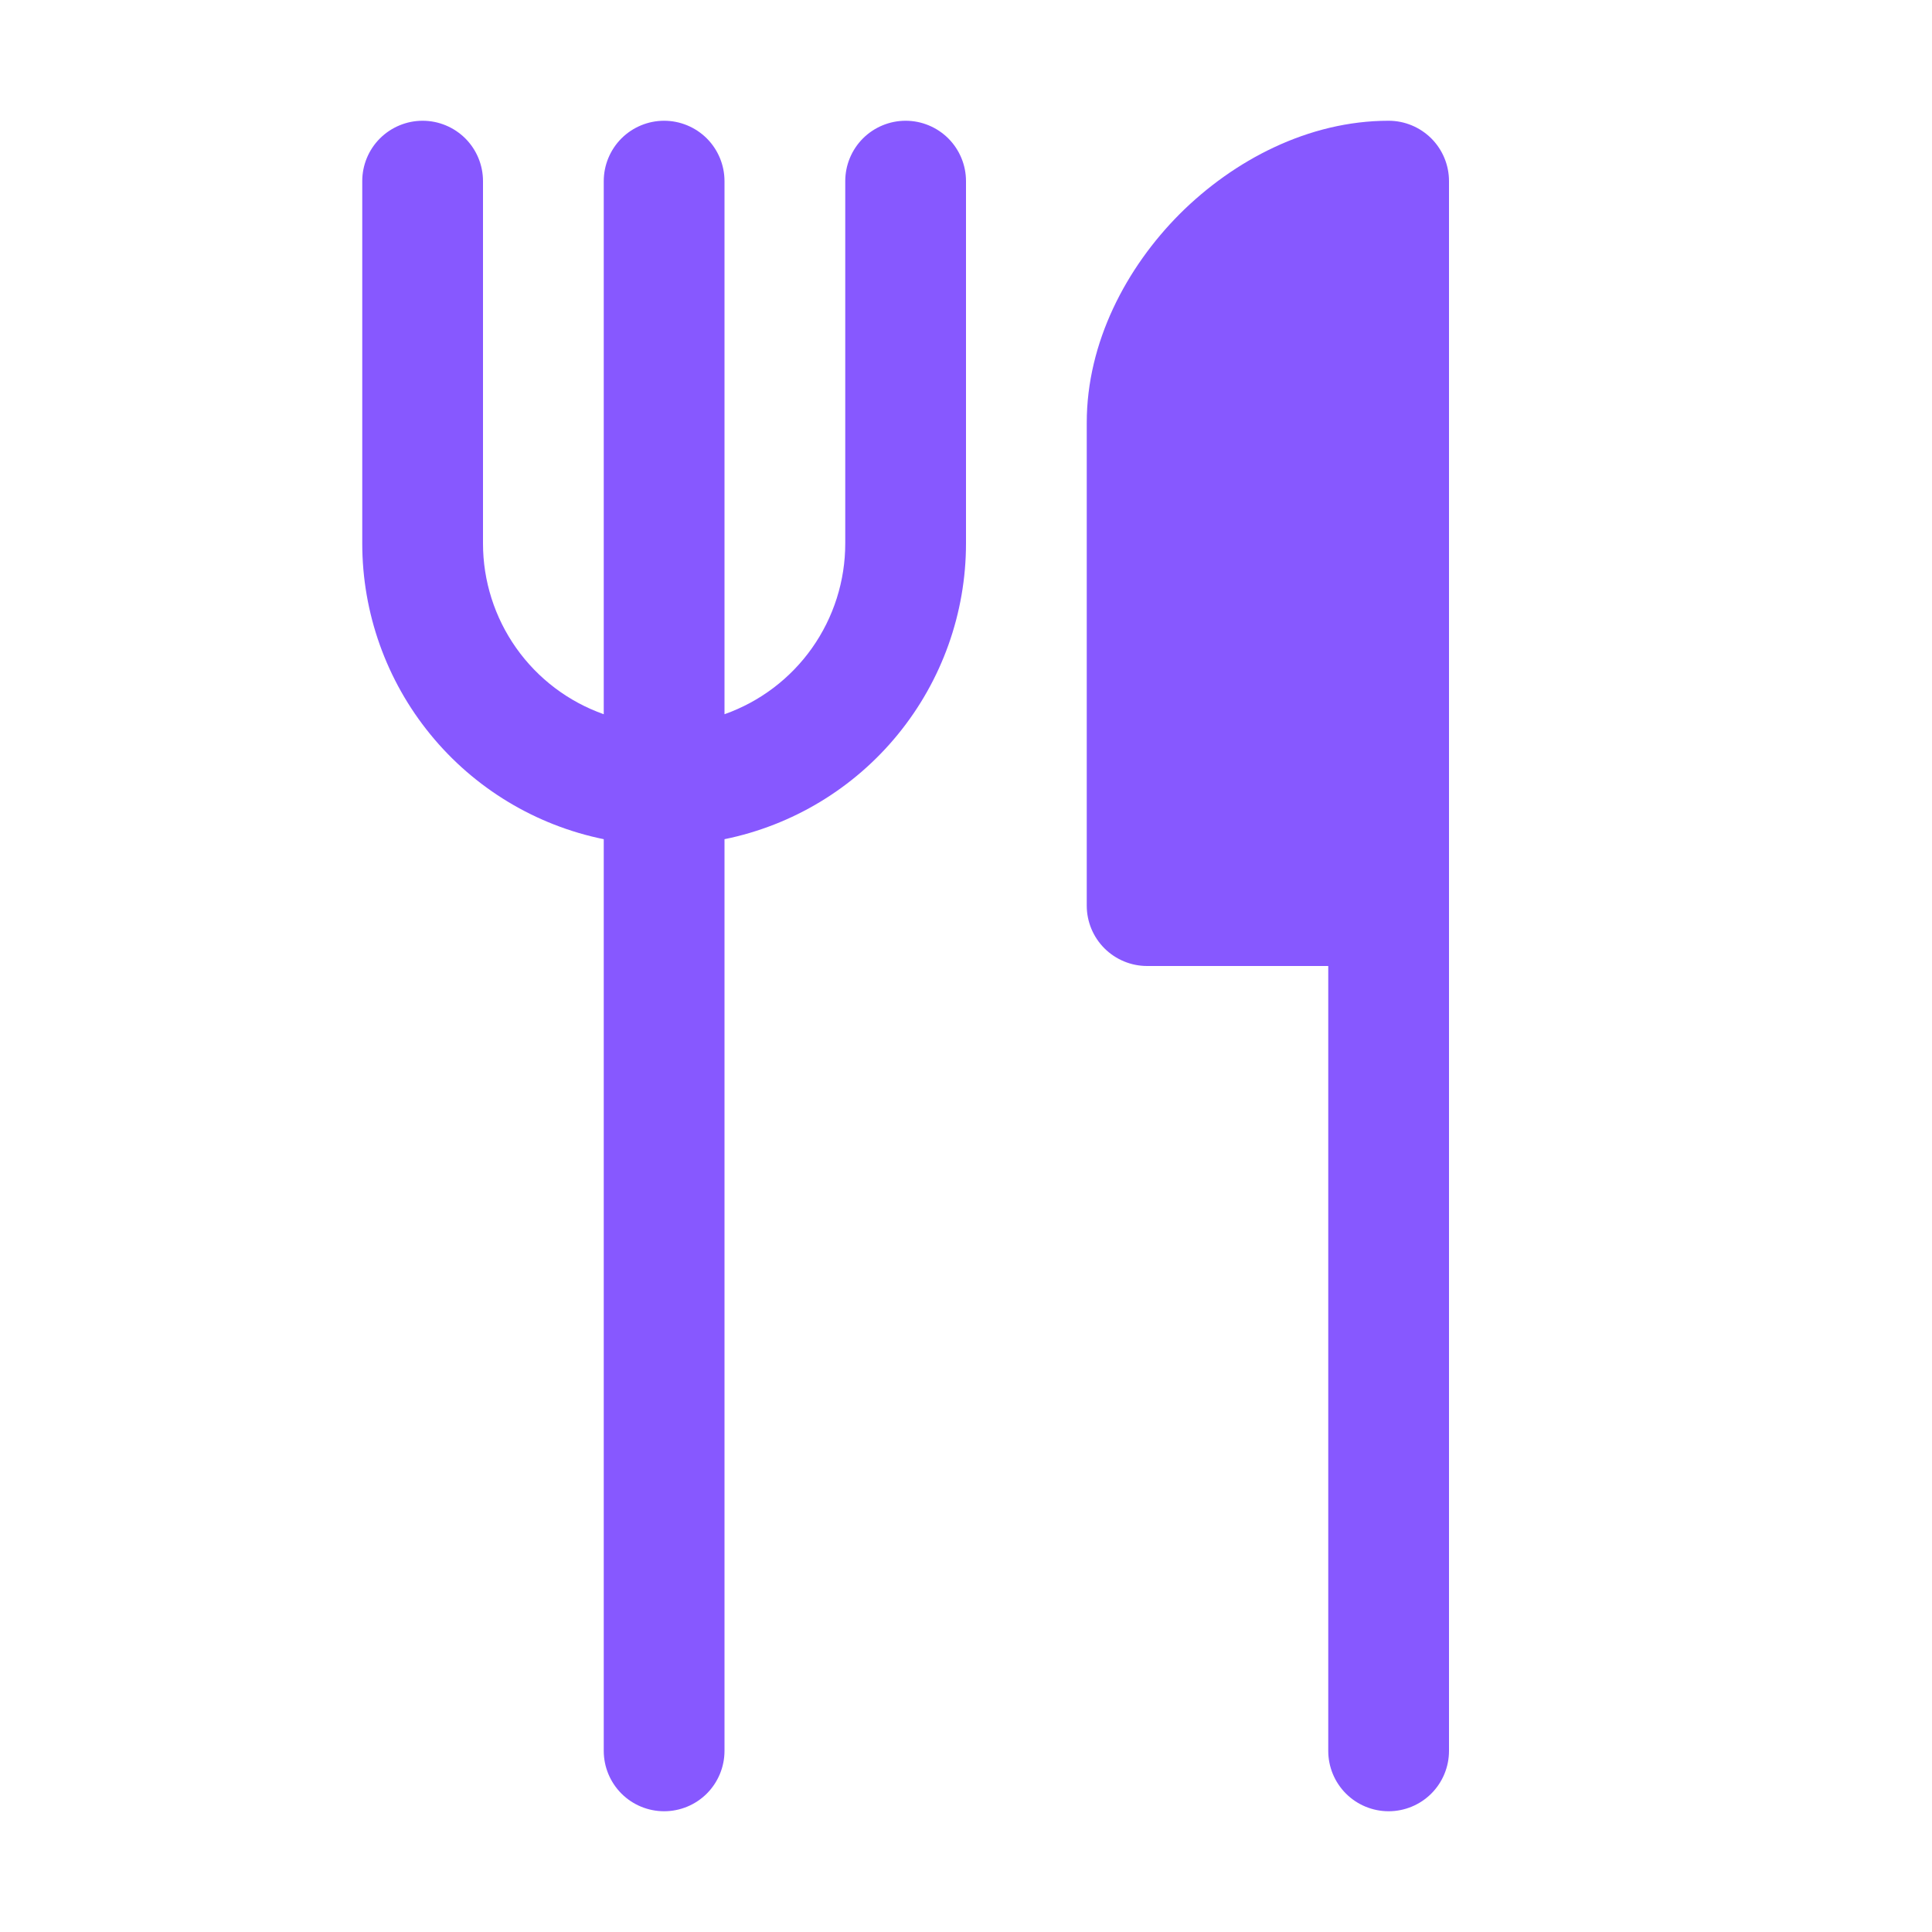 <svg width="60" height="60" viewBox="0 0 60 60" fill="none" xmlns="http://www.w3.org/2000/svg">
<path d="M15 5.625C15 5.128 14.803 4.651 14.451 4.299C14.099 3.948 13.622 3.75 13.125 3.75C12.628 3.75 12.151 3.948 11.799 4.299C11.447 4.651 11.25 5.128 11.25 5.625V16.875C11.25 19.036 11.996 21.131 13.363 22.805C14.729 24.48 16.632 25.63 18.75 26.062V54.375C18.75 54.872 18.948 55.349 19.299 55.701C19.651 56.053 20.128 56.25 20.625 56.25C21.122 56.25 21.599 56.053 21.951 55.701C22.302 55.349 22.5 54.872 22.5 54.375V26.062C24.618 25.63 26.521 24.48 27.887 22.805C29.254 21.131 30 19.036 30 16.875V5.625C30 5.128 29.802 4.651 29.451 4.299C29.099 3.948 28.622 3.75 28.125 3.75C27.628 3.75 27.151 3.948 26.799 4.299C26.448 4.651 26.25 5.128 26.25 5.625V16.875C26.251 18.039 25.89 19.174 25.219 20.124C24.547 21.075 23.597 21.793 22.5 22.181V5.625C22.5 5.128 22.302 4.651 21.951 4.299C21.599 3.948 21.122 3.75 20.625 3.75C20.128 3.75 19.651 3.948 19.299 4.299C18.948 4.651 18.75 5.128 18.75 5.625V22.181C17.653 21.793 16.703 21.075 16.031 20.124C15.36 19.174 14.999 18.039 15 16.875V5.625ZM41.25 54.375V30H35.625C35.128 30 34.651 29.802 34.299 29.451C33.947 29.099 33.75 28.622 33.75 28.125V13.125C33.75 10.639 34.972 8.314 36.641 6.641C38.314 4.973 40.639 3.75 43.125 3.75C43.622 3.75 44.099 3.948 44.451 4.299C44.803 4.651 45 5.128 45 5.625V54.375C45 54.872 44.803 55.349 44.451 55.701C44.099 56.053 43.622 56.25 43.125 56.25C42.628 56.25 42.151 56.053 41.799 55.701C41.447 55.349 41.25 54.872 41.25 54.375Z" fill="#8758FF"/>
</svg>
